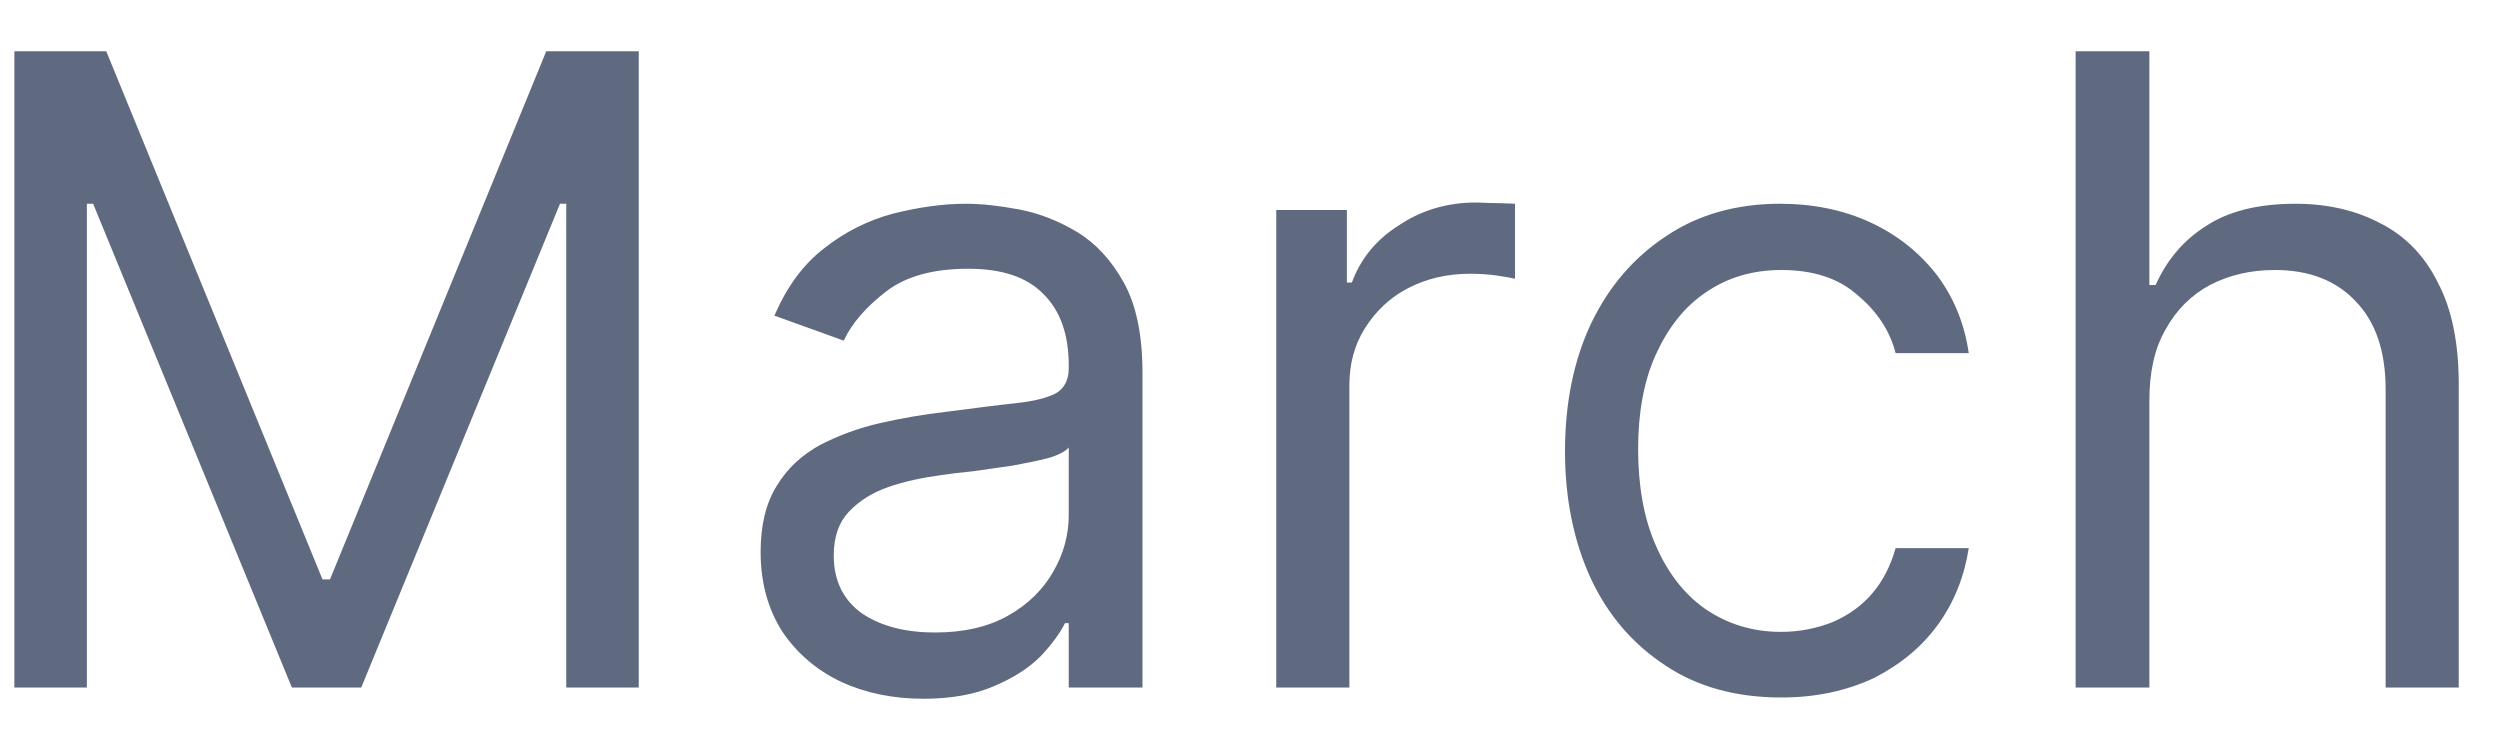 <svg width="40" height="12" viewBox="0 0 40 12" fill="none" xmlns="http://www.w3.org/2000/svg">
<path d="M0.23 0.82H1.7L5.16 9.27H5.28L8.74 0.82H10.22V11H9.06V3.26H8.96L5.78 11H4.67L1.49 3.26H1.39V11H0.23V0.82ZM14.78 11.18C14.29 11.18 13.85 11.09 13.46 10.91C13.06 10.72 12.75 10.45 12.52 10.11C12.29 9.75 12.17 9.33 12.17 8.83C12.17 8.39 12.26 8.04 12.43 7.77C12.6 7.49 12.83 7.28 13.12 7.12C13.41 6.97 13.73 6.85 14.08 6.77C14.43 6.69 14.78 6.63 15.13 6.59C15.6 6.53 15.97 6.48 16.26 6.45C16.55 6.42 16.77 6.36 16.9 6.29C17.03 6.21 17.1 6.08 17.1 5.89V5.85C17.1 5.36 16.97 4.98 16.7 4.71C16.43 4.43 16.03 4.3 15.49 4.3C14.93 4.3 14.49 4.42 14.17 4.67C13.86 4.91 13.63 5.17 13.5 5.45L12.39 5.05C12.59 4.59 12.85 4.23 13.19 3.97C13.52 3.71 13.88 3.53 14.28 3.42C14.68 3.32 15.07 3.26 15.45 3.26C15.7 3.26 15.98 3.29 16.3 3.35C16.62 3.41 16.93 3.53 17.23 3.71C17.53 3.89 17.78 4.16 17.98 4.52C18.18 4.88 18.28 5.36 18.28 5.97V11H17.1V9.97H17.04C16.96 10.13 16.83 10.31 16.65 10.5C16.46 10.69 16.21 10.85 15.9 10.98C15.6 11.11 15.22 11.18 14.78 11.18ZM14.96 10.12C15.42 10.12 15.81 10.03 16.13 9.85C16.45 9.67 16.69 9.43 16.85 9.15C17.02 8.86 17.1 8.55 17.1 8.24V7.16C17.05 7.22 16.94 7.28 16.77 7.33C16.61 7.37 16.42 7.41 16.2 7.45C15.98 7.48 15.77 7.51 15.57 7.54C15.36 7.56 15.2 7.58 15.07 7.6C14.77 7.64 14.48 7.7 14.22 7.79C13.96 7.88 13.75 8.01 13.58 8.19C13.42 8.36 13.34 8.59 13.34 8.89C13.34 9.3 13.5 9.61 13.8 9.82C14.1 10.02 14.49 10.12 14.96 10.12ZM20.42 11V3.36H21.55V4.52H21.63C21.77 4.14 22.02 3.83 22.39 3.6C22.75 3.36 23.16 3.24 23.62 3.24C23.71 3.24 23.81 3.25 23.94 3.25C24.07 3.25 24.17 3.26 24.24 3.26V4.46C24.2 4.45 24.1 4.43 23.96 4.41C23.82 4.39 23.68 4.38 23.52 4.38C23.15 4.38 22.82 4.46 22.53 4.61C22.24 4.76 22.01 4.98 21.84 5.25C21.67 5.52 21.59 5.82 21.59 6.17V11H20.42ZM28.5 11.16C27.78 11.16 27.16 10.99 26.65 10.65C26.13 10.31 25.73 9.85 25.45 9.25C25.18 8.66 25.04 7.98 25.04 7.22C25.04 6.45 25.18 5.76 25.46 5.17C25.75 4.57 26.15 4.11 26.67 3.77C27.18 3.43 27.79 3.26 28.48 3.26C29.01 3.26 29.5 3.36 29.93 3.56C30.36 3.76 30.71 4.04 30.99 4.4C31.26 4.76 31.43 5.17 31.5 5.65H30.33C30.24 5.3 30.04 4.99 29.73 4.73C29.42 4.45 29.01 4.32 28.5 4.32C28.04 4.32 27.64 4.44 27.29 4.68C26.95 4.91 26.69 5.24 26.49 5.68C26.3 6.1 26.21 6.61 26.21 7.18C26.21 7.77 26.3 8.29 26.49 8.72C26.68 9.16 26.94 9.5 27.28 9.74C27.63 9.98 28.03 10.11 28.5 10.11C28.8 10.11 29.08 10.05 29.33 9.95C29.58 9.84 29.79 9.69 29.96 9.49C30.13 9.29 30.25 9.05 30.33 8.77H31.5C31.43 9.22 31.27 9.63 31.01 9.99C30.75 10.35 30.41 10.63 29.98 10.85C29.55 11.05 29.06 11.16 28.5 11.16ZM34.39 6.41V11H33.21V0.82H34.39V4.56H34.49C34.67 4.16 34.93 3.85 35.29 3.62C35.65 3.38 36.13 3.26 36.73 3.26C37.25 3.26 37.71 3.37 38.1 3.58C38.49 3.78 38.8 4.1 39.01 4.53C39.23 4.95 39.34 5.49 39.34 6.15V11H38.17V6.23C38.17 5.62 38.01 5.15 37.69 4.82C37.38 4.49 36.95 4.32 36.4 4.32C36.01 4.32 35.67 4.4 35.36 4.56C35.06 4.72 34.82 4.96 34.65 5.27C34.47 5.58 34.39 5.96 34.39 6.41Z" fill="#5F6980"/>
</svg>
